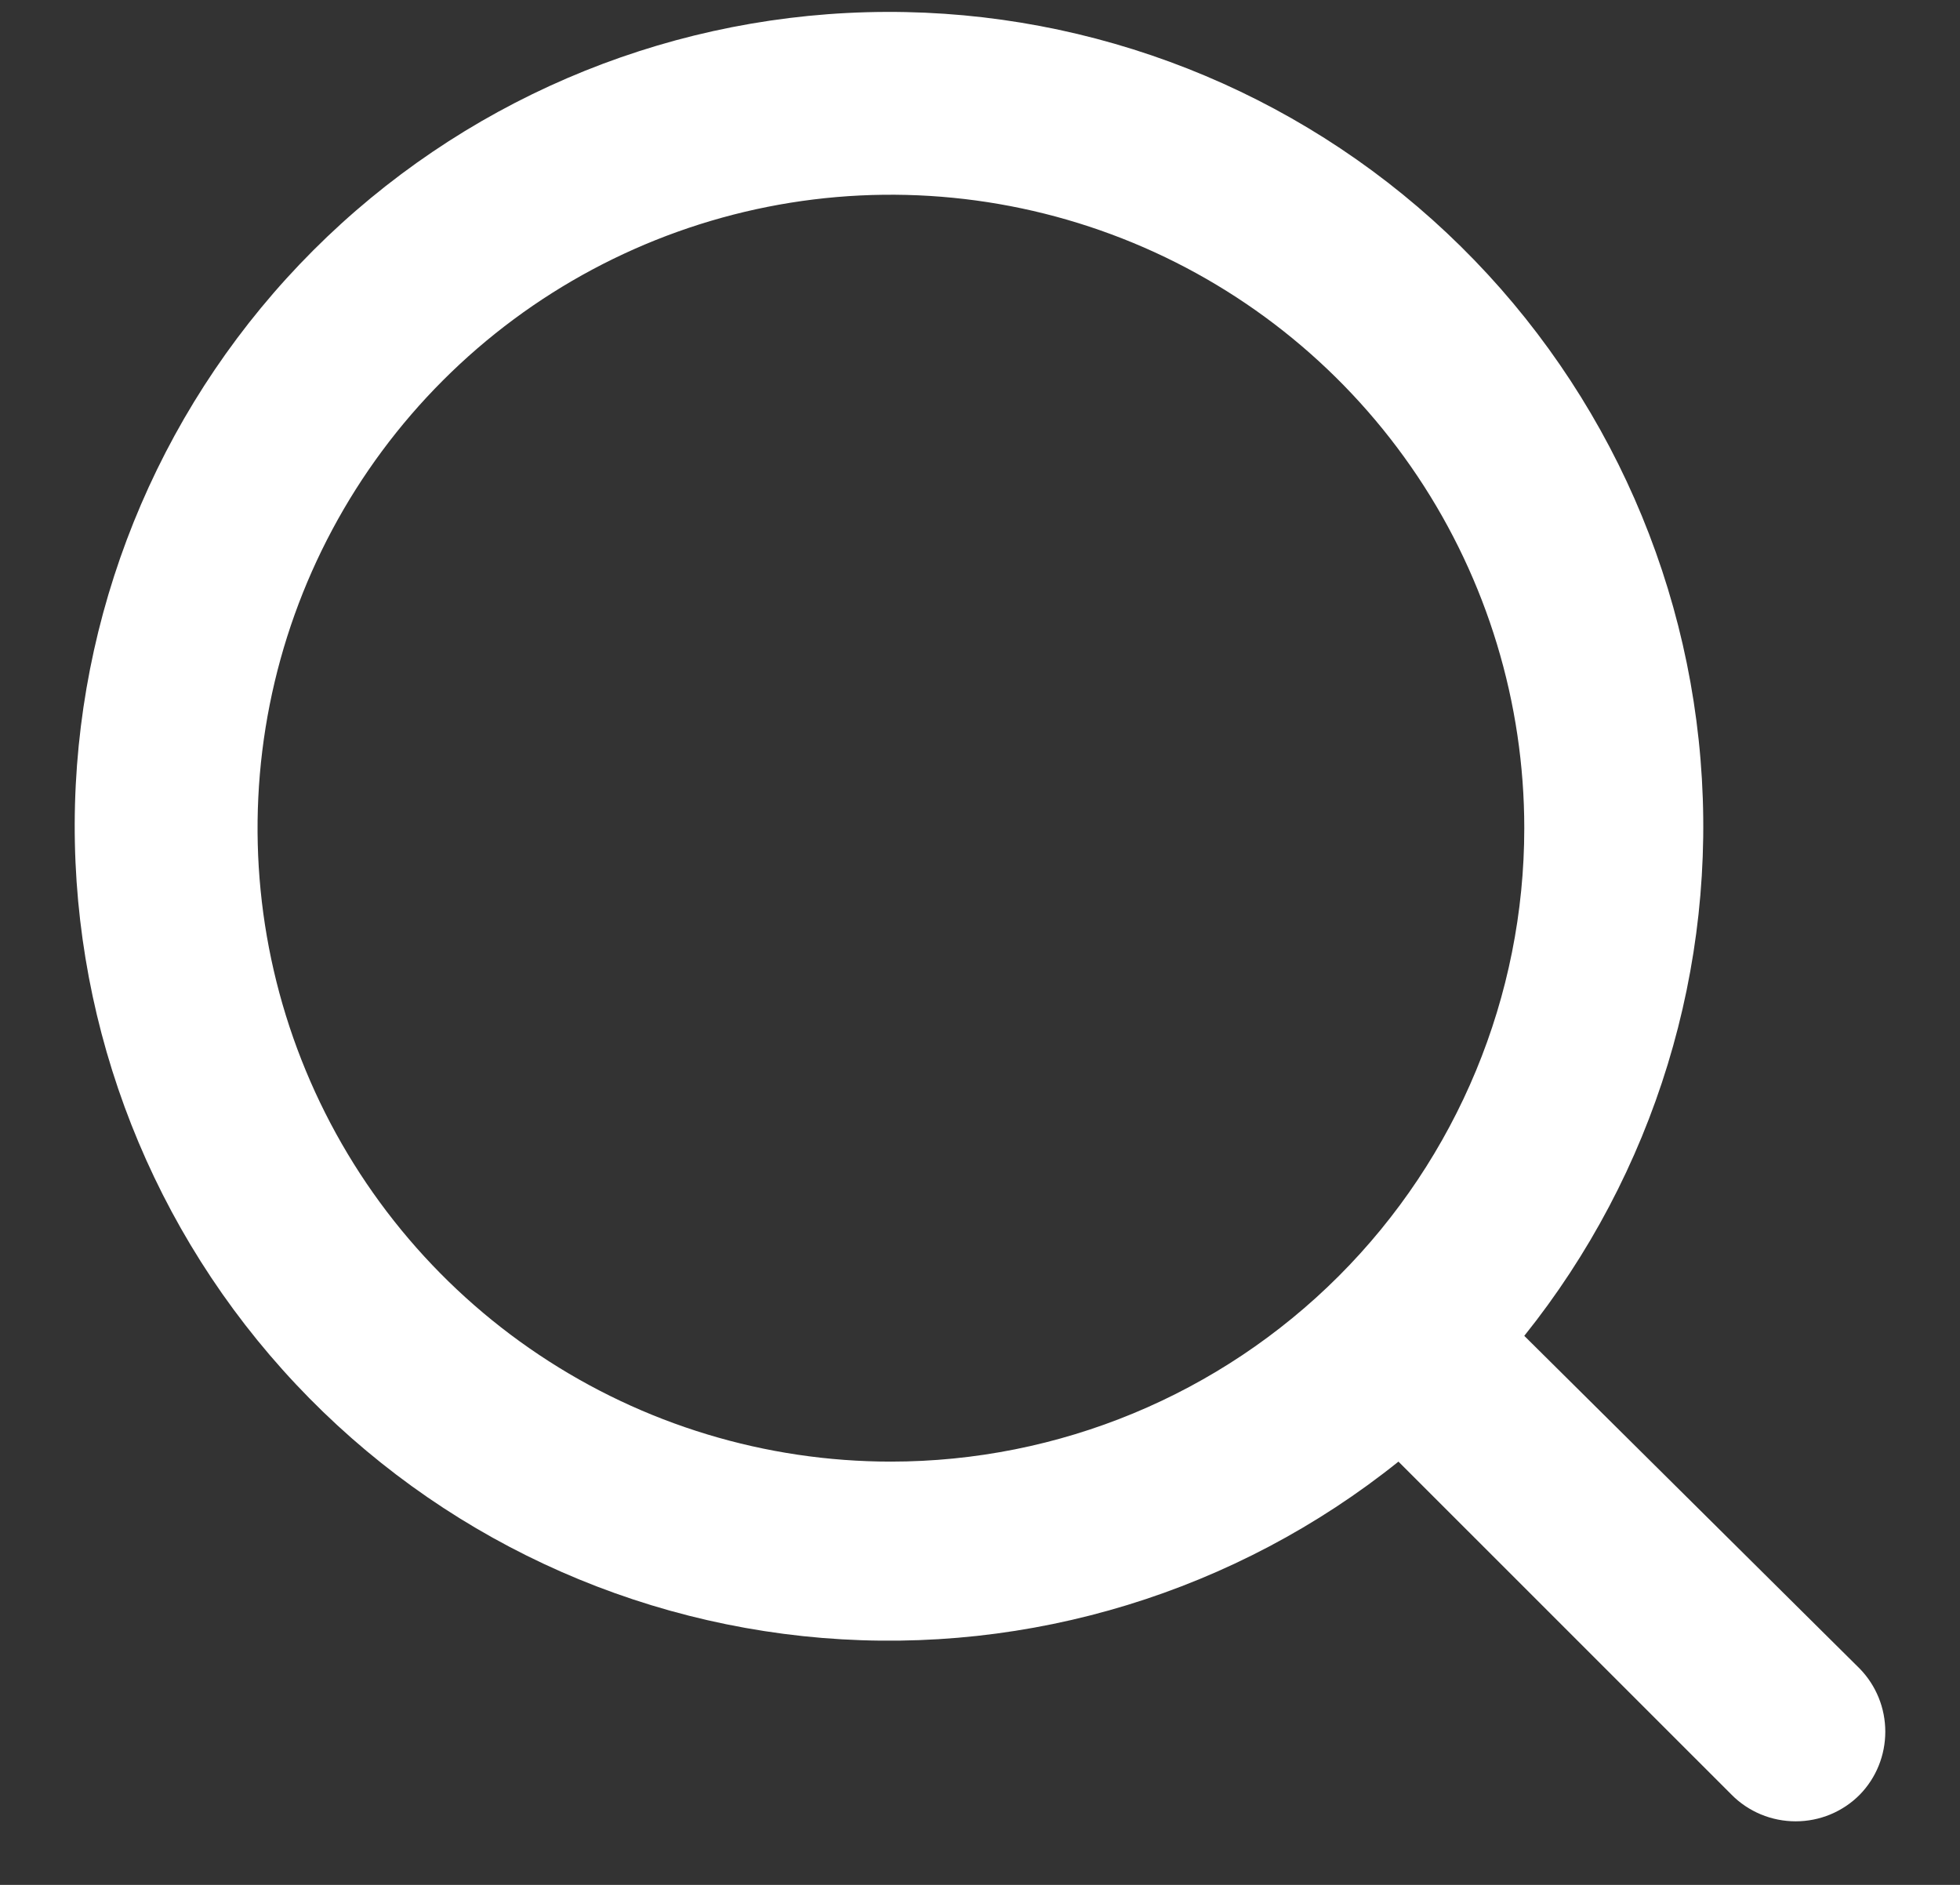 <svg width="26" height="25" viewBox="0 0 26 25" fill="none" xmlns="http://www.w3.org/2000/svg">
<rect x="0" y="0" width="26" height="25" fill="#333333" stroke="none"/>
<path d="M24.672 22.134L20.22 17.718C21.948 15.562 22.785 12.827 22.558 10.074C22.332 7.321 21.059 4.759 19.002 2.915C16.945 1.071 14.259 0.086 11.498 0.162C8.736 0.237 6.108 1.368 4.155 3.321C2.202 5.275 1.071 7.902 0.995 10.664C0.92 13.425 1.905 16.111 3.749 18.168C5.592 20.226 8.154 21.498 10.908 21.725C13.661 21.951 16.396 21.114 18.551 19.386L22.968 23.802C23.079 23.915 23.212 24.004 23.358 24.065C23.505 24.126 23.662 24.157 23.82 24.157C23.979 24.157 24.135 24.126 24.282 24.065C24.428 24.004 24.561 23.915 24.672 23.802C24.889 23.579 25.009 23.28 25.009 22.968C25.009 22.657 24.889 22.358 24.672 22.134ZM11.818 19.386C10.156 19.386 8.532 18.893 7.151 17.97C5.769 17.047 4.692 15.735 4.056 14.199C3.42 12.664 3.254 10.975 3.578 9.345C3.902 7.716 4.702 6.219 5.877 5.044C7.052 3.869 8.549 3.069 10.179 2.744C11.809 2.42 13.498 2.587 15.033 3.222C16.568 3.858 17.88 4.935 18.804 6.317C19.727 7.698 20.22 9.323 20.22 10.984C20.22 13.213 19.334 15.35 17.759 16.925C16.183 18.501 14.046 19.386 11.818 19.386Z" fill="white"/>
</svg>
